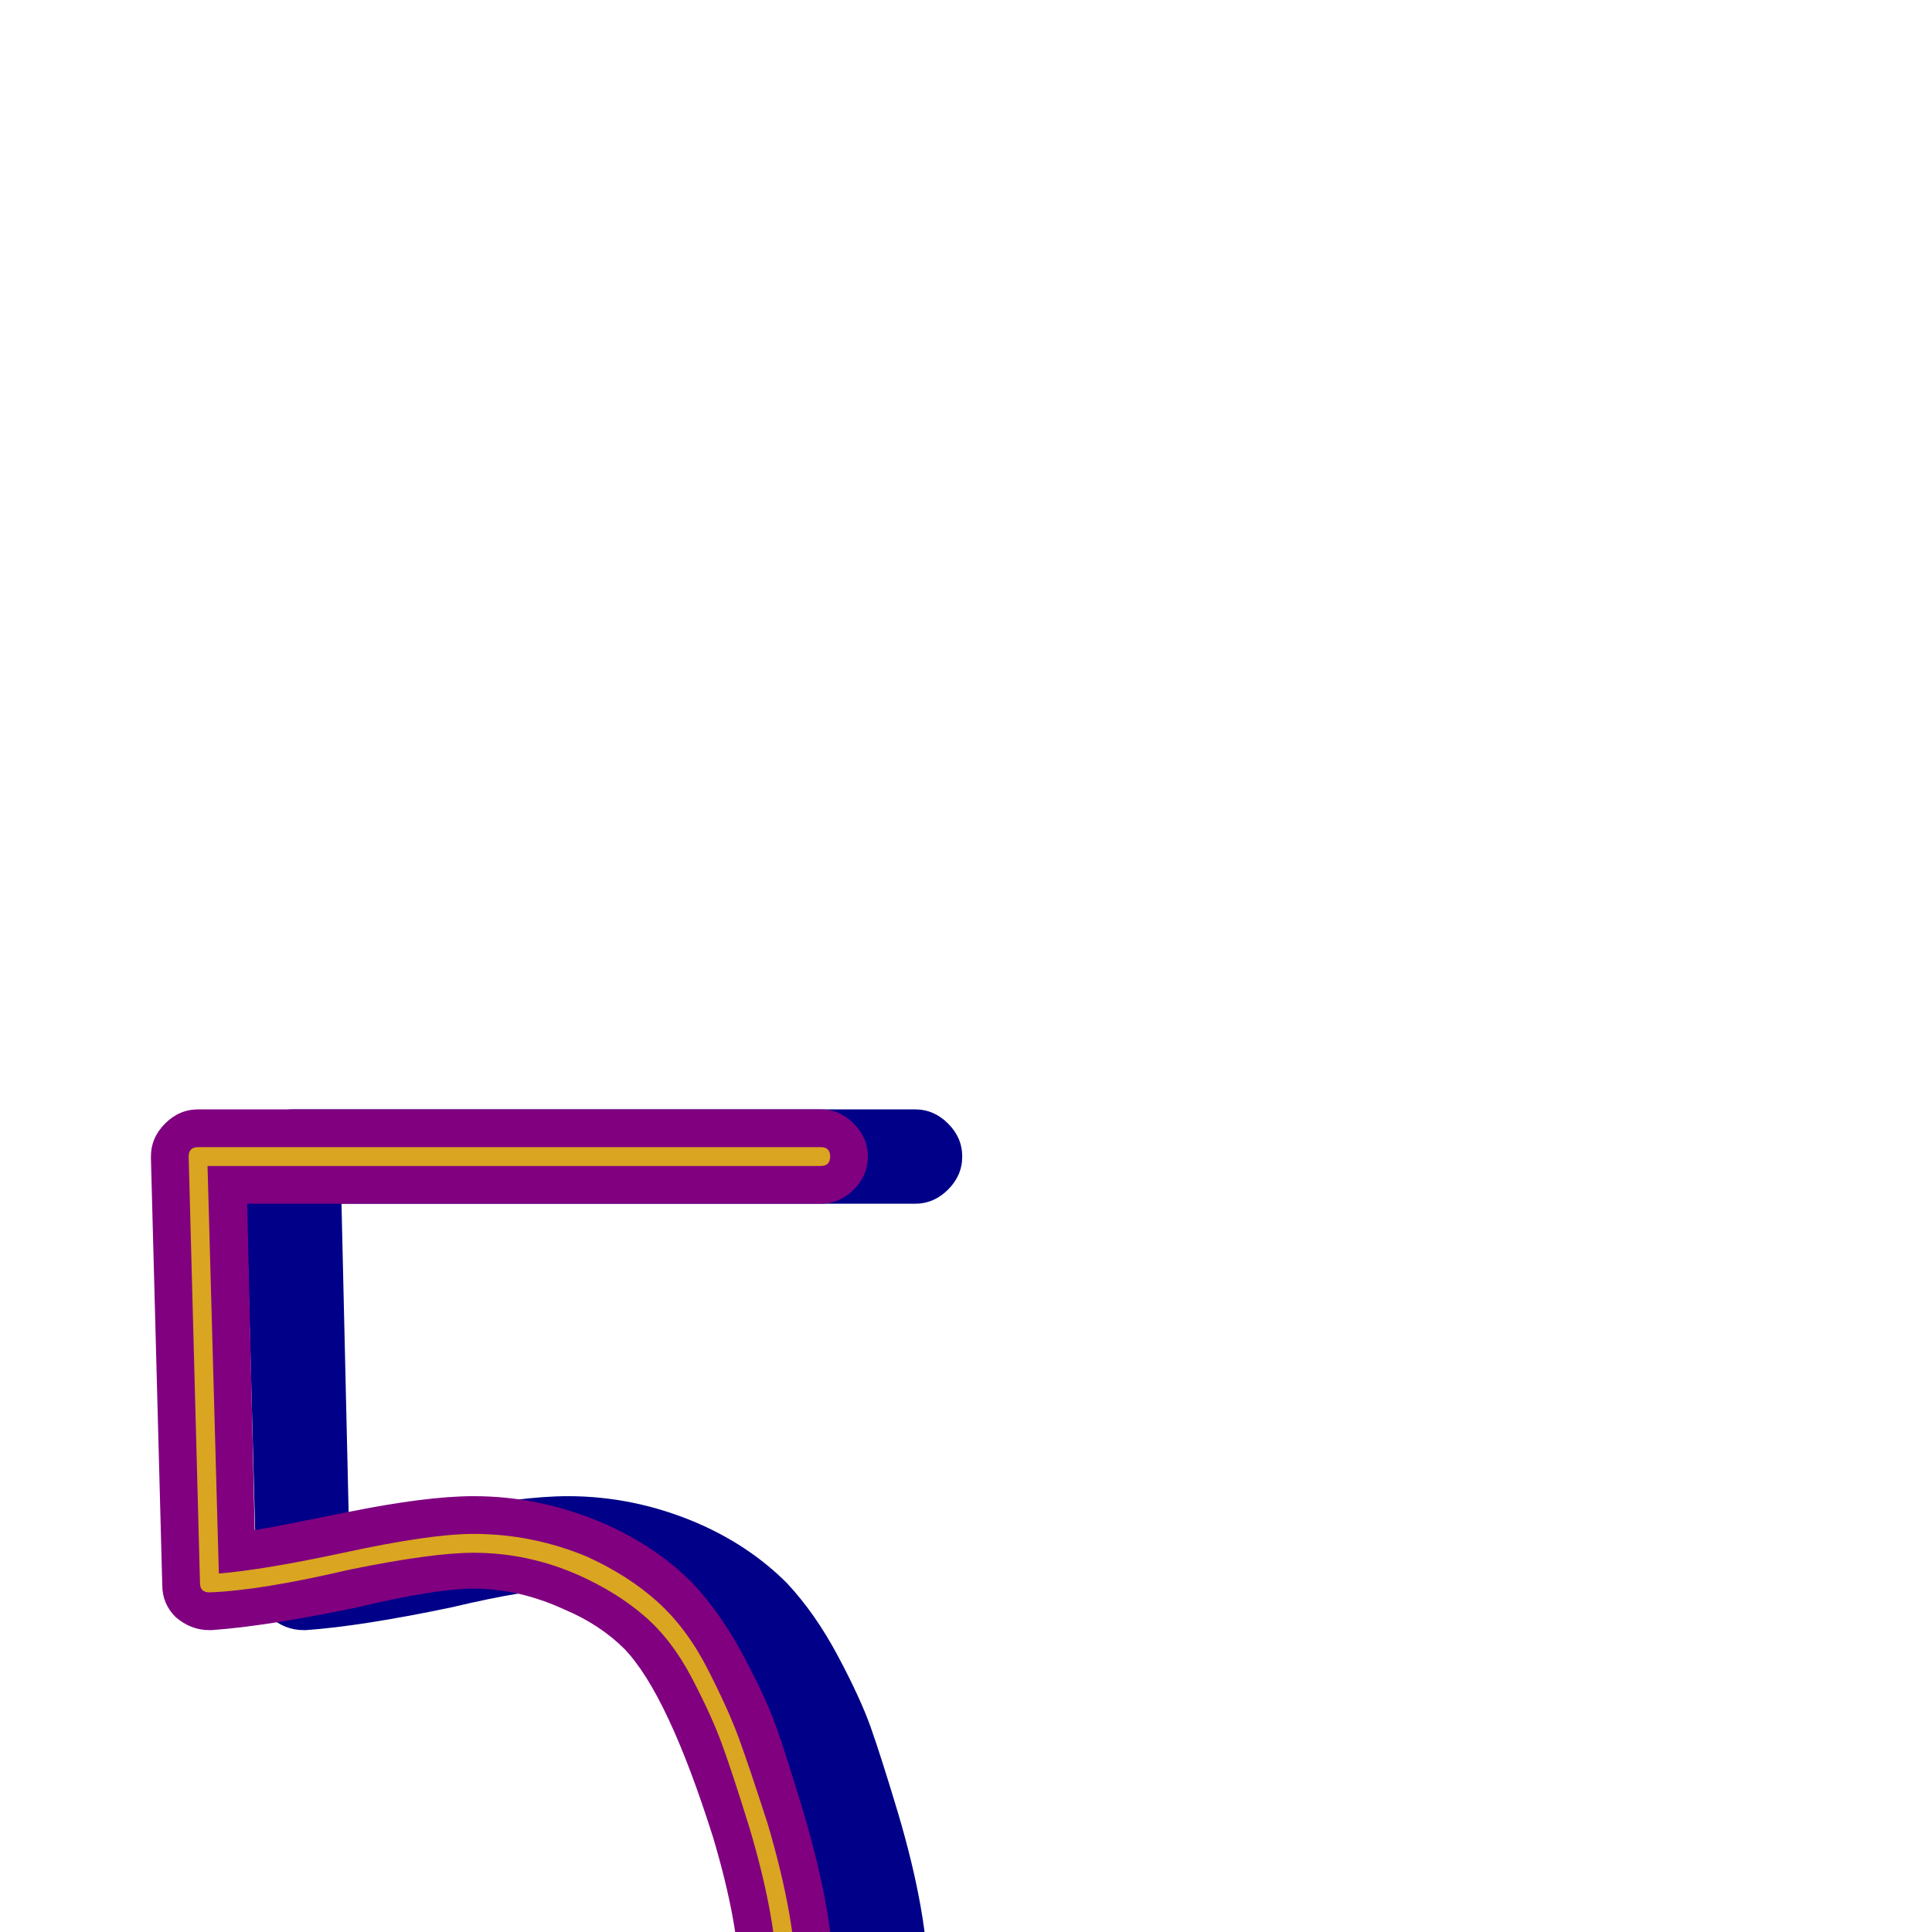 <svg xmlns="http://www.w3.org/2000/svg" viewBox="0 -1024 1024 1024">
	<path fill="#000088" d="M185 -213Q192 -214 234 -222.5Q276 -231 301 -231Q336 -231 369 -217Q397 -205 417 -185Q432 -169 444 -146.5Q456 -124 461.5 -108.5Q467 -93 476 -63Q492 -9 492 28Q492 71 472 116Q459 144 440 164Q414 190 351 216Q318 230 289 234Q277 235 264 235Q238 235 210 230Q178 223 141 193Q123 179 112 172Q100 165 100 151Q100 141 107.5 133.5Q115 126 125 126Q132 126 138 130Q152 138 172 154Q200 176 220 180Q245 185 264 185Q273 185 283 184Q305 181 331 170Q385 147 404 128Q417 115 426 96Q442 60 442 28Q442 -3 428 -50Q404 -126 381 -150Q368 -163 349 -171Q325 -182 301 -182Q281 -182 239 -172Q191 -162 162 -160Q162 -160 161 -160Q151 -160 143 -167Q136 -174 136 -184L130 -410Q130 -411 130 -411Q130 -421 137.5 -428.5Q145 -436 155 -436H485Q495 -436 502.5 -428.5Q510 -421 510 -411Q510 -401 502.5 -393.5Q495 -386 485 -386H181Z"/>
	<path fill="#800080" d="M135 -213Q142 -214 184 -222.5Q226 -231 251 -231Q286 -231 319 -217Q347 -205 367 -185Q382 -169 394 -146.5Q406 -124 411.5 -108.5Q417 -93 426 -63Q442 -9 442 28Q442 71 422 116Q409 144 390 164Q364 190 301 216Q268 230 239 234Q227 235 214 235Q188 235 160 230Q128 223 91 193Q73 179 62 172Q50 165 50 151Q50 141 57.5 133.5Q65 126 75 126Q82 126 88 130Q102 138 122 154Q150 176 170 180Q195 185 214 185Q223 185 233 184Q255 181 281 170Q335 147 354 128Q367 115 376 96Q392 60 392 28Q392 -3 378 -50Q354 -126 331 -150Q318 -163 299 -171Q275 -182 251 -182Q231 -182 189 -172Q141 -162 112 -160Q112 -160 111 -160Q101 -160 93 -167Q86 -174 86 -184L80 -410Q80 -411 80 -411Q80 -421 87.5 -428.5Q95 -436 105 -436H435Q445 -436 452.5 -428.5Q460 -421 460 -411Q460 -401 452.5 -393.5Q445 -386 435 -386H131Z"/>
	<path fill="#daa520" d="M435 -416Q440 -416 440 -411Q440 -406 435 -406H110L116 -190Q140 -192 182 -201Q228 -211 251 -211Q282 -211 311 -199Q333 -189 348.5 -175Q364 -161 375 -139.5Q386 -118 391.5 -103Q397 -88 407 -57Q422 -6 422 28Q422 67 404 108Q388 143 363 161Q338 179 293 198Q251 215 214 215Q192 215 164 210Q137 204 103 178Q84 162 72 155Q70 154 70 151Q70 146 75 146Q76 146 78 147Q90 154 110 170Q141 195 166 200Q193 205 214 205Q249 205 289 188Q334 170 357 153Q380 136 394 104Q412 65 412 28Q412 -6 397 -56Q388 -85 382.5 -100Q377 -115 366.5 -135Q356 -155 341.5 -167.5Q327 -180 307 -189Q280 -201 251 -201Q229 -201 185 -192Q138 -181 111 -180Q106 -180 106 -185L100 -411Q100 -416 105 -416Z"/>
</svg>